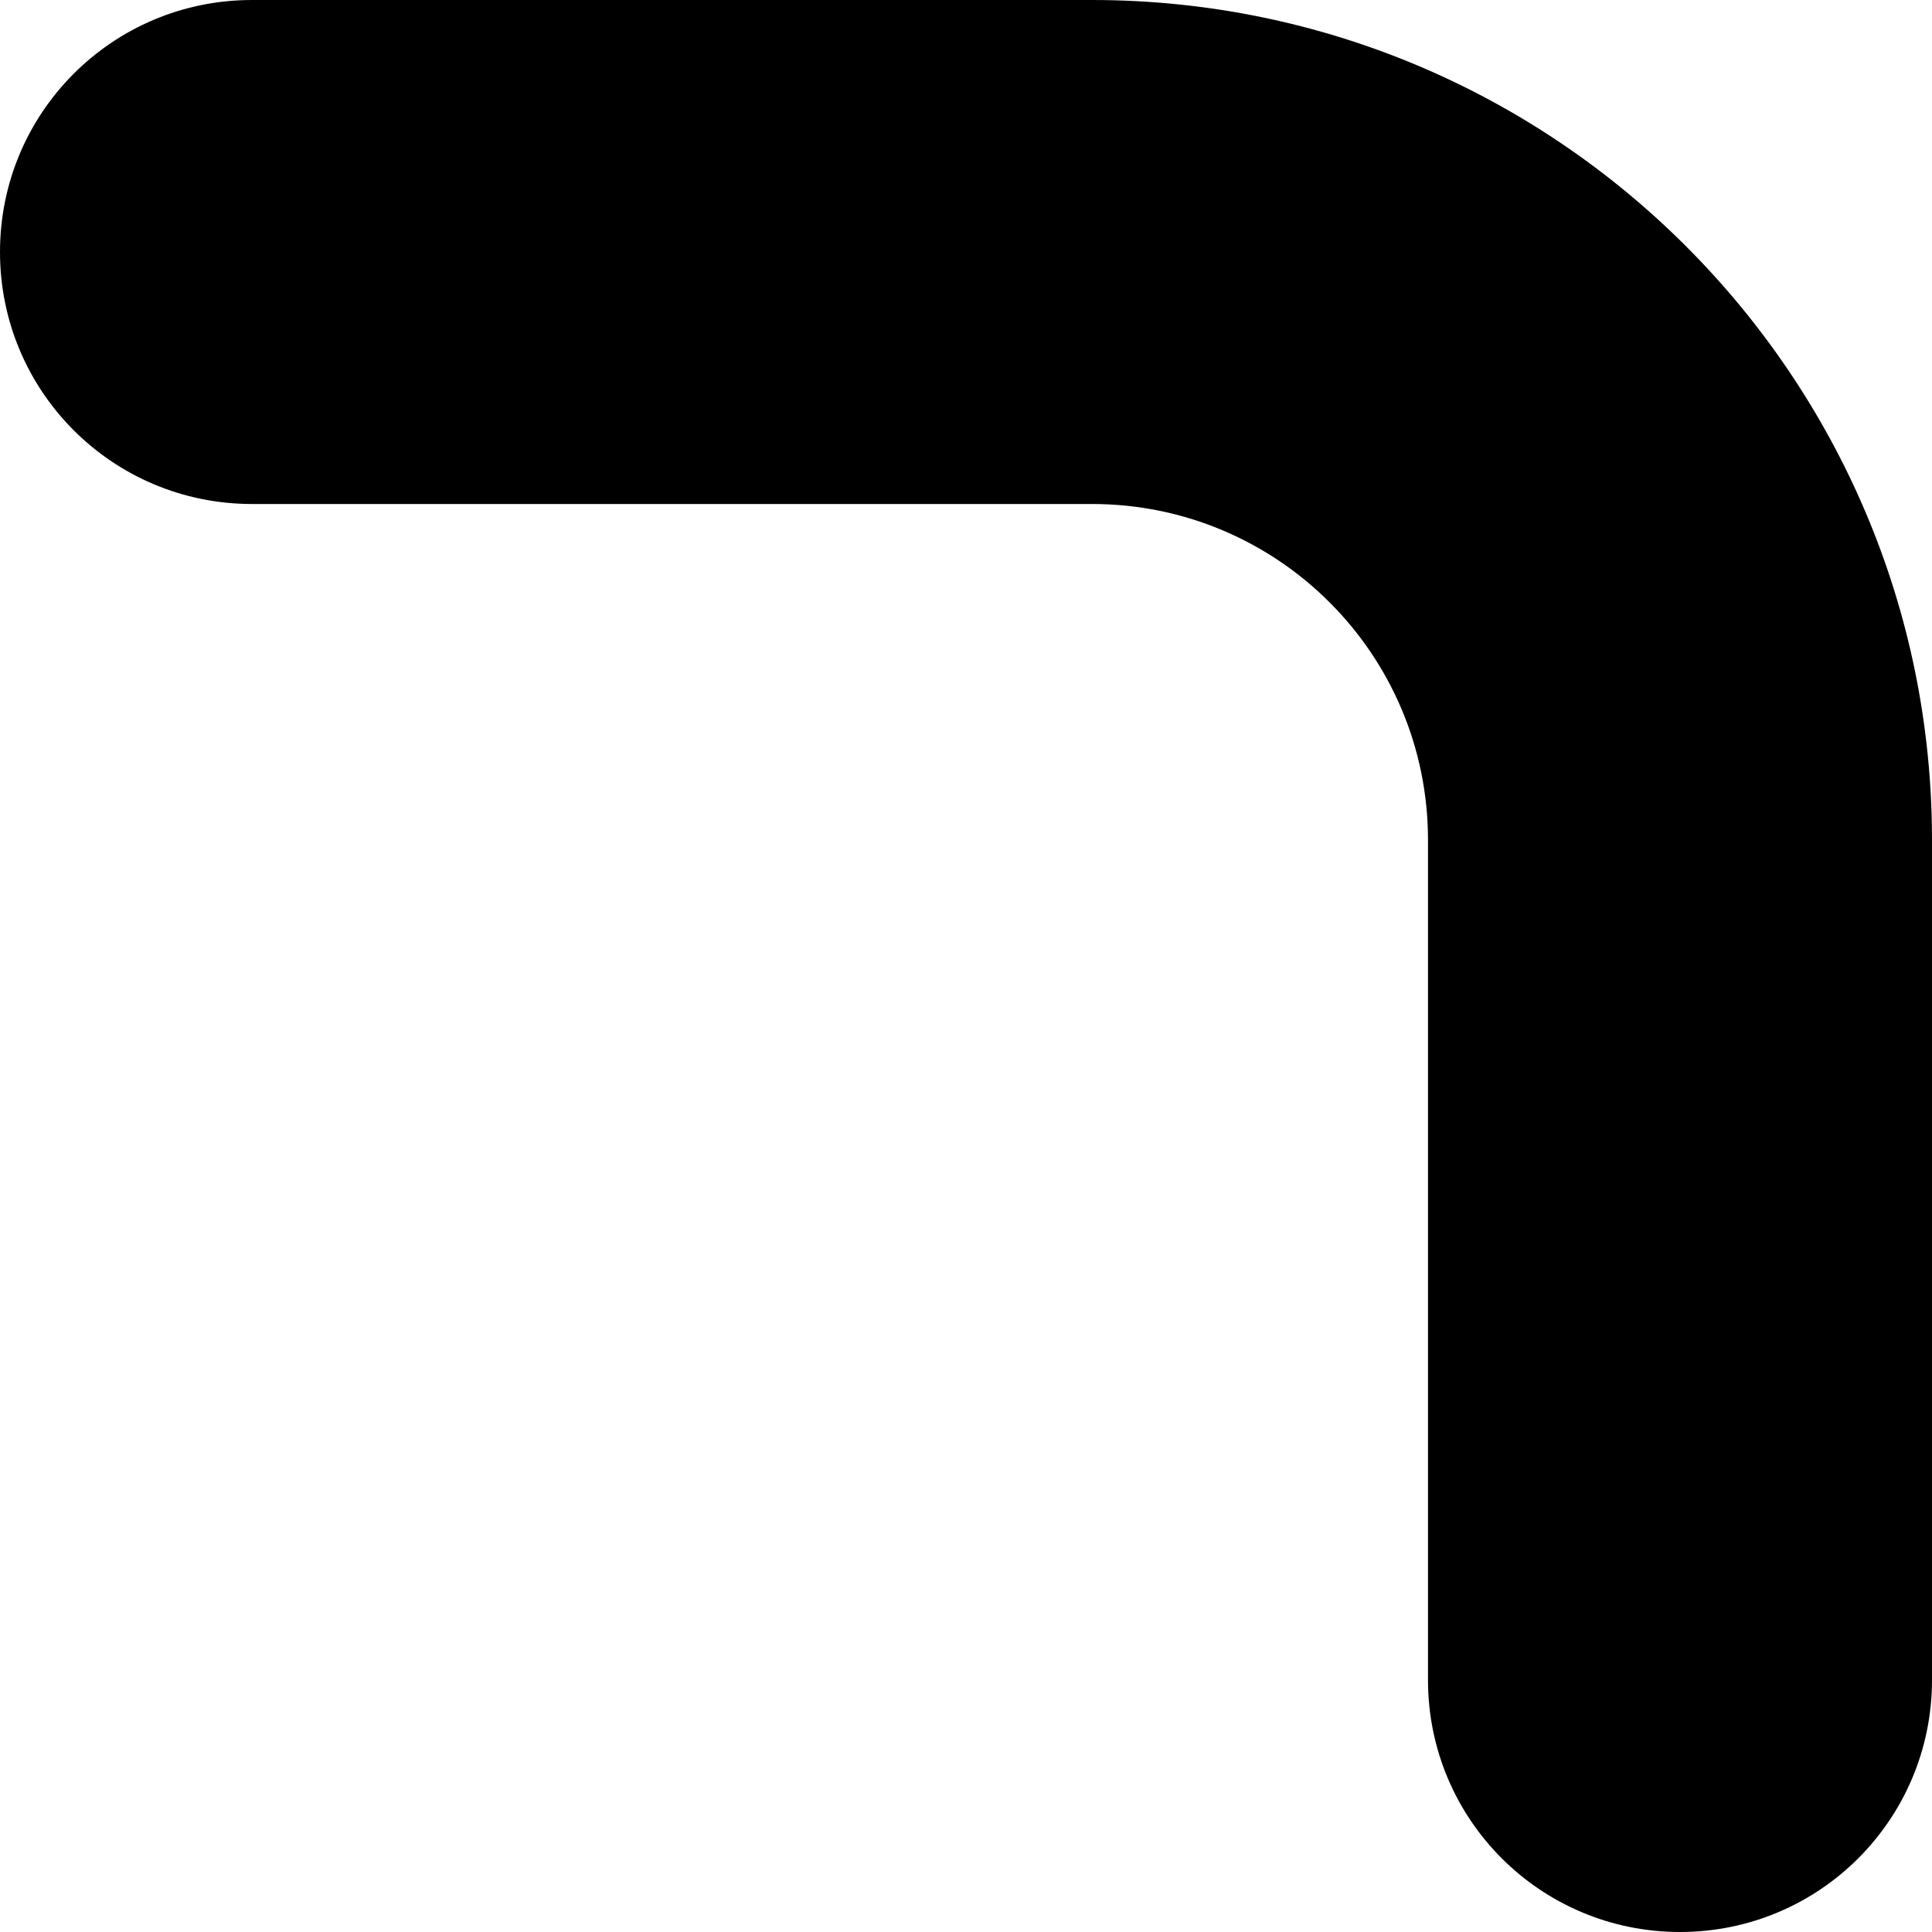 <?xml version="1.0" encoding="UTF-8"?><svg id="Layer_2" xmlns="http://www.w3.org/2000/svg" viewBox="0 0 23 23"><g id="Layer_1-2"><path d="M13,0H3C1.34,0,0,1.34,0,3s1.34,3,3,3h10c2.21,0,4,1.79,4,4v10c0,1.66,1.34,3,3,3s3-1.34,3-3v-10C23,4.48,18.52,0,13,0Z"/></g></svg>
